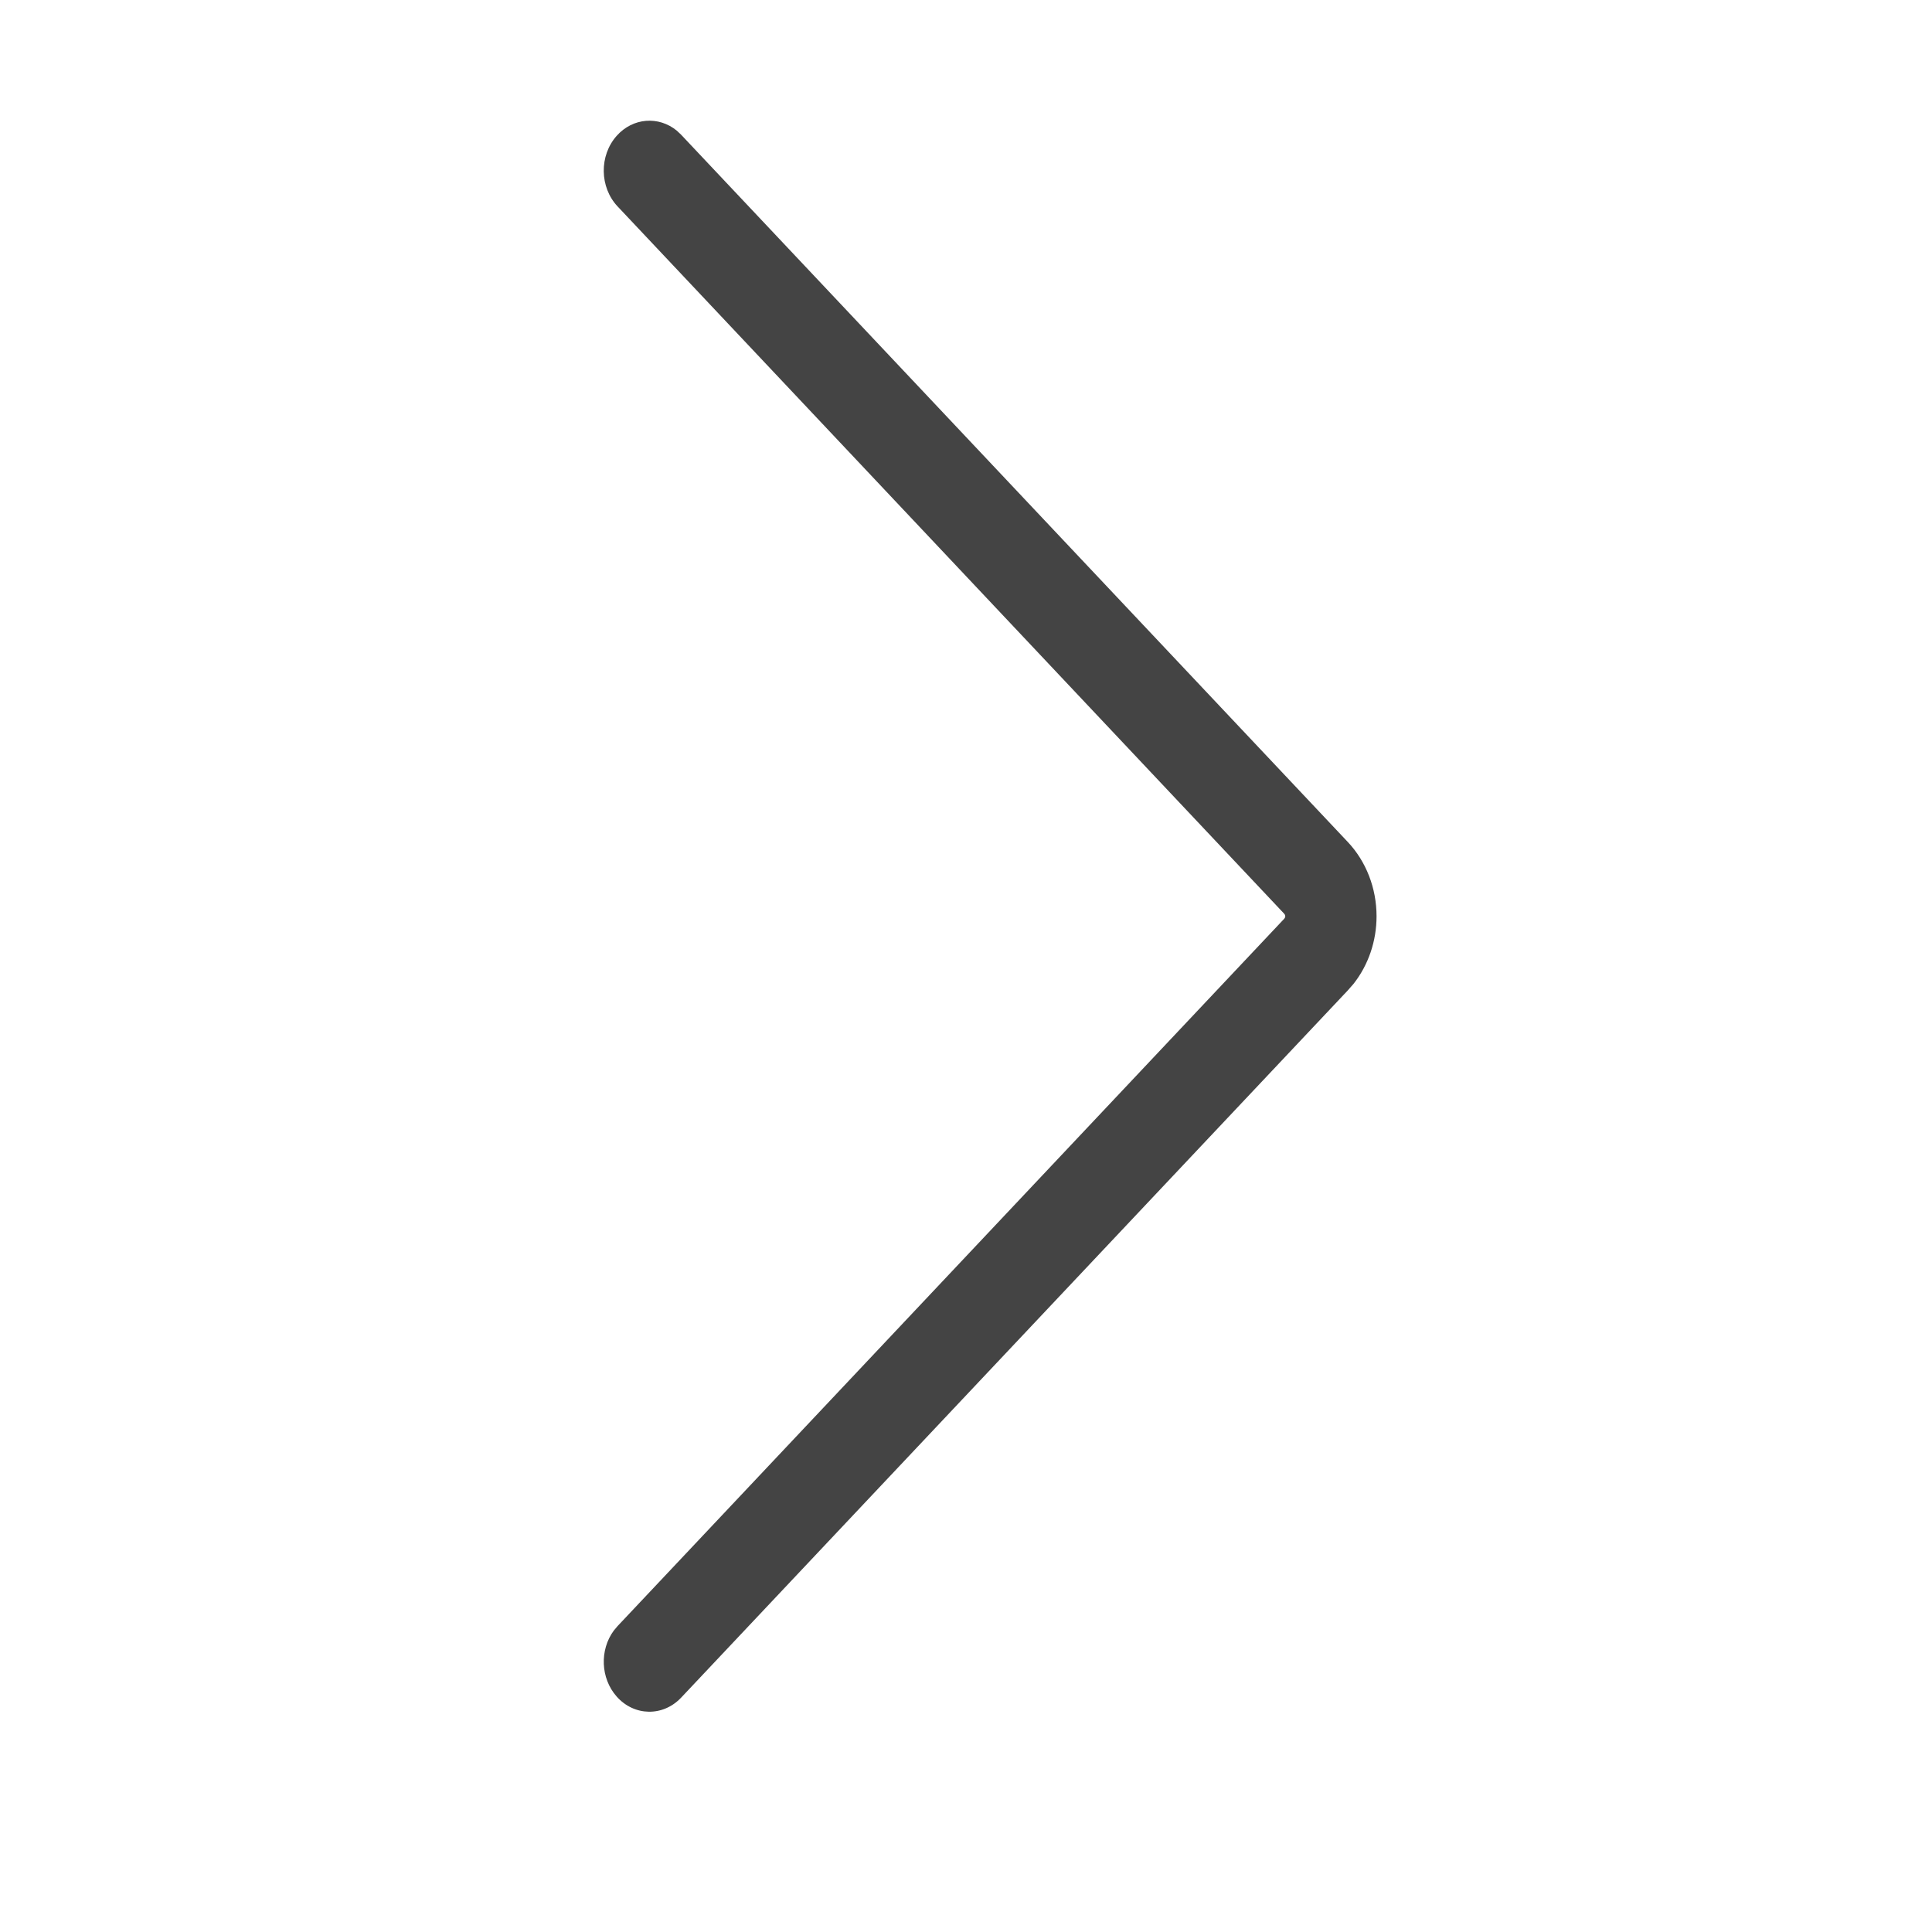 <?xml version="1.0" encoding="UTF-8"?>
<svg width="16px" height="16px" viewBox="0 0 16 16" version="1.1" xmlns="http://www.w3.org/2000/svg" xmlns:xlink="http://www.w3.org/1999/xlink">
    <title>矩形</title>
    <g id="页面-1" stroke="none" stroke-width="1" fill="none" fill-rule="evenodd">
        <g id="列表" transform="translate(-487, -1108)" fill="#444444" fill-rule="nonzero">
            <g id="pages" transform="translate(139, 1096)">
                <g id="编组-4备份-6" transform="translate(336, 0)">
                    <g id="编组-5" transform="translate(12, 12)">
                        <path d="M5.238,6.974 L10.759,1.117 C10.909,0.958 11.148,0.962 11.293,1.126 C11.427,1.277 11.435,1.512 11.317,1.672 L11.285,1.71 L5.764,7.568 C5.759,7.574 5.756,7.581 5.756,7.588 L5.758,7.599 L5.765,7.609 L11.285,13.466 C11.435,13.625 11.439,13.887 11.293,14.051 C11.159,14.202 10.945,14.217 10.795,14.094 L10.759,14.06 L5.239,8.204 C5.086,8.042 5,7.82 5,7.588 C5,7.382 5.068,7.184 5.19,7.029 L5.238,6.974 L10.759,1.117 L5.238,6.974 Z" id="left" transform="translate(8.2, 7.588) rotate(-180) translate(-8.2, -7.588) "></path>
                    </g>
                </g>
            </g>
        </g>
    </g>
</svg>